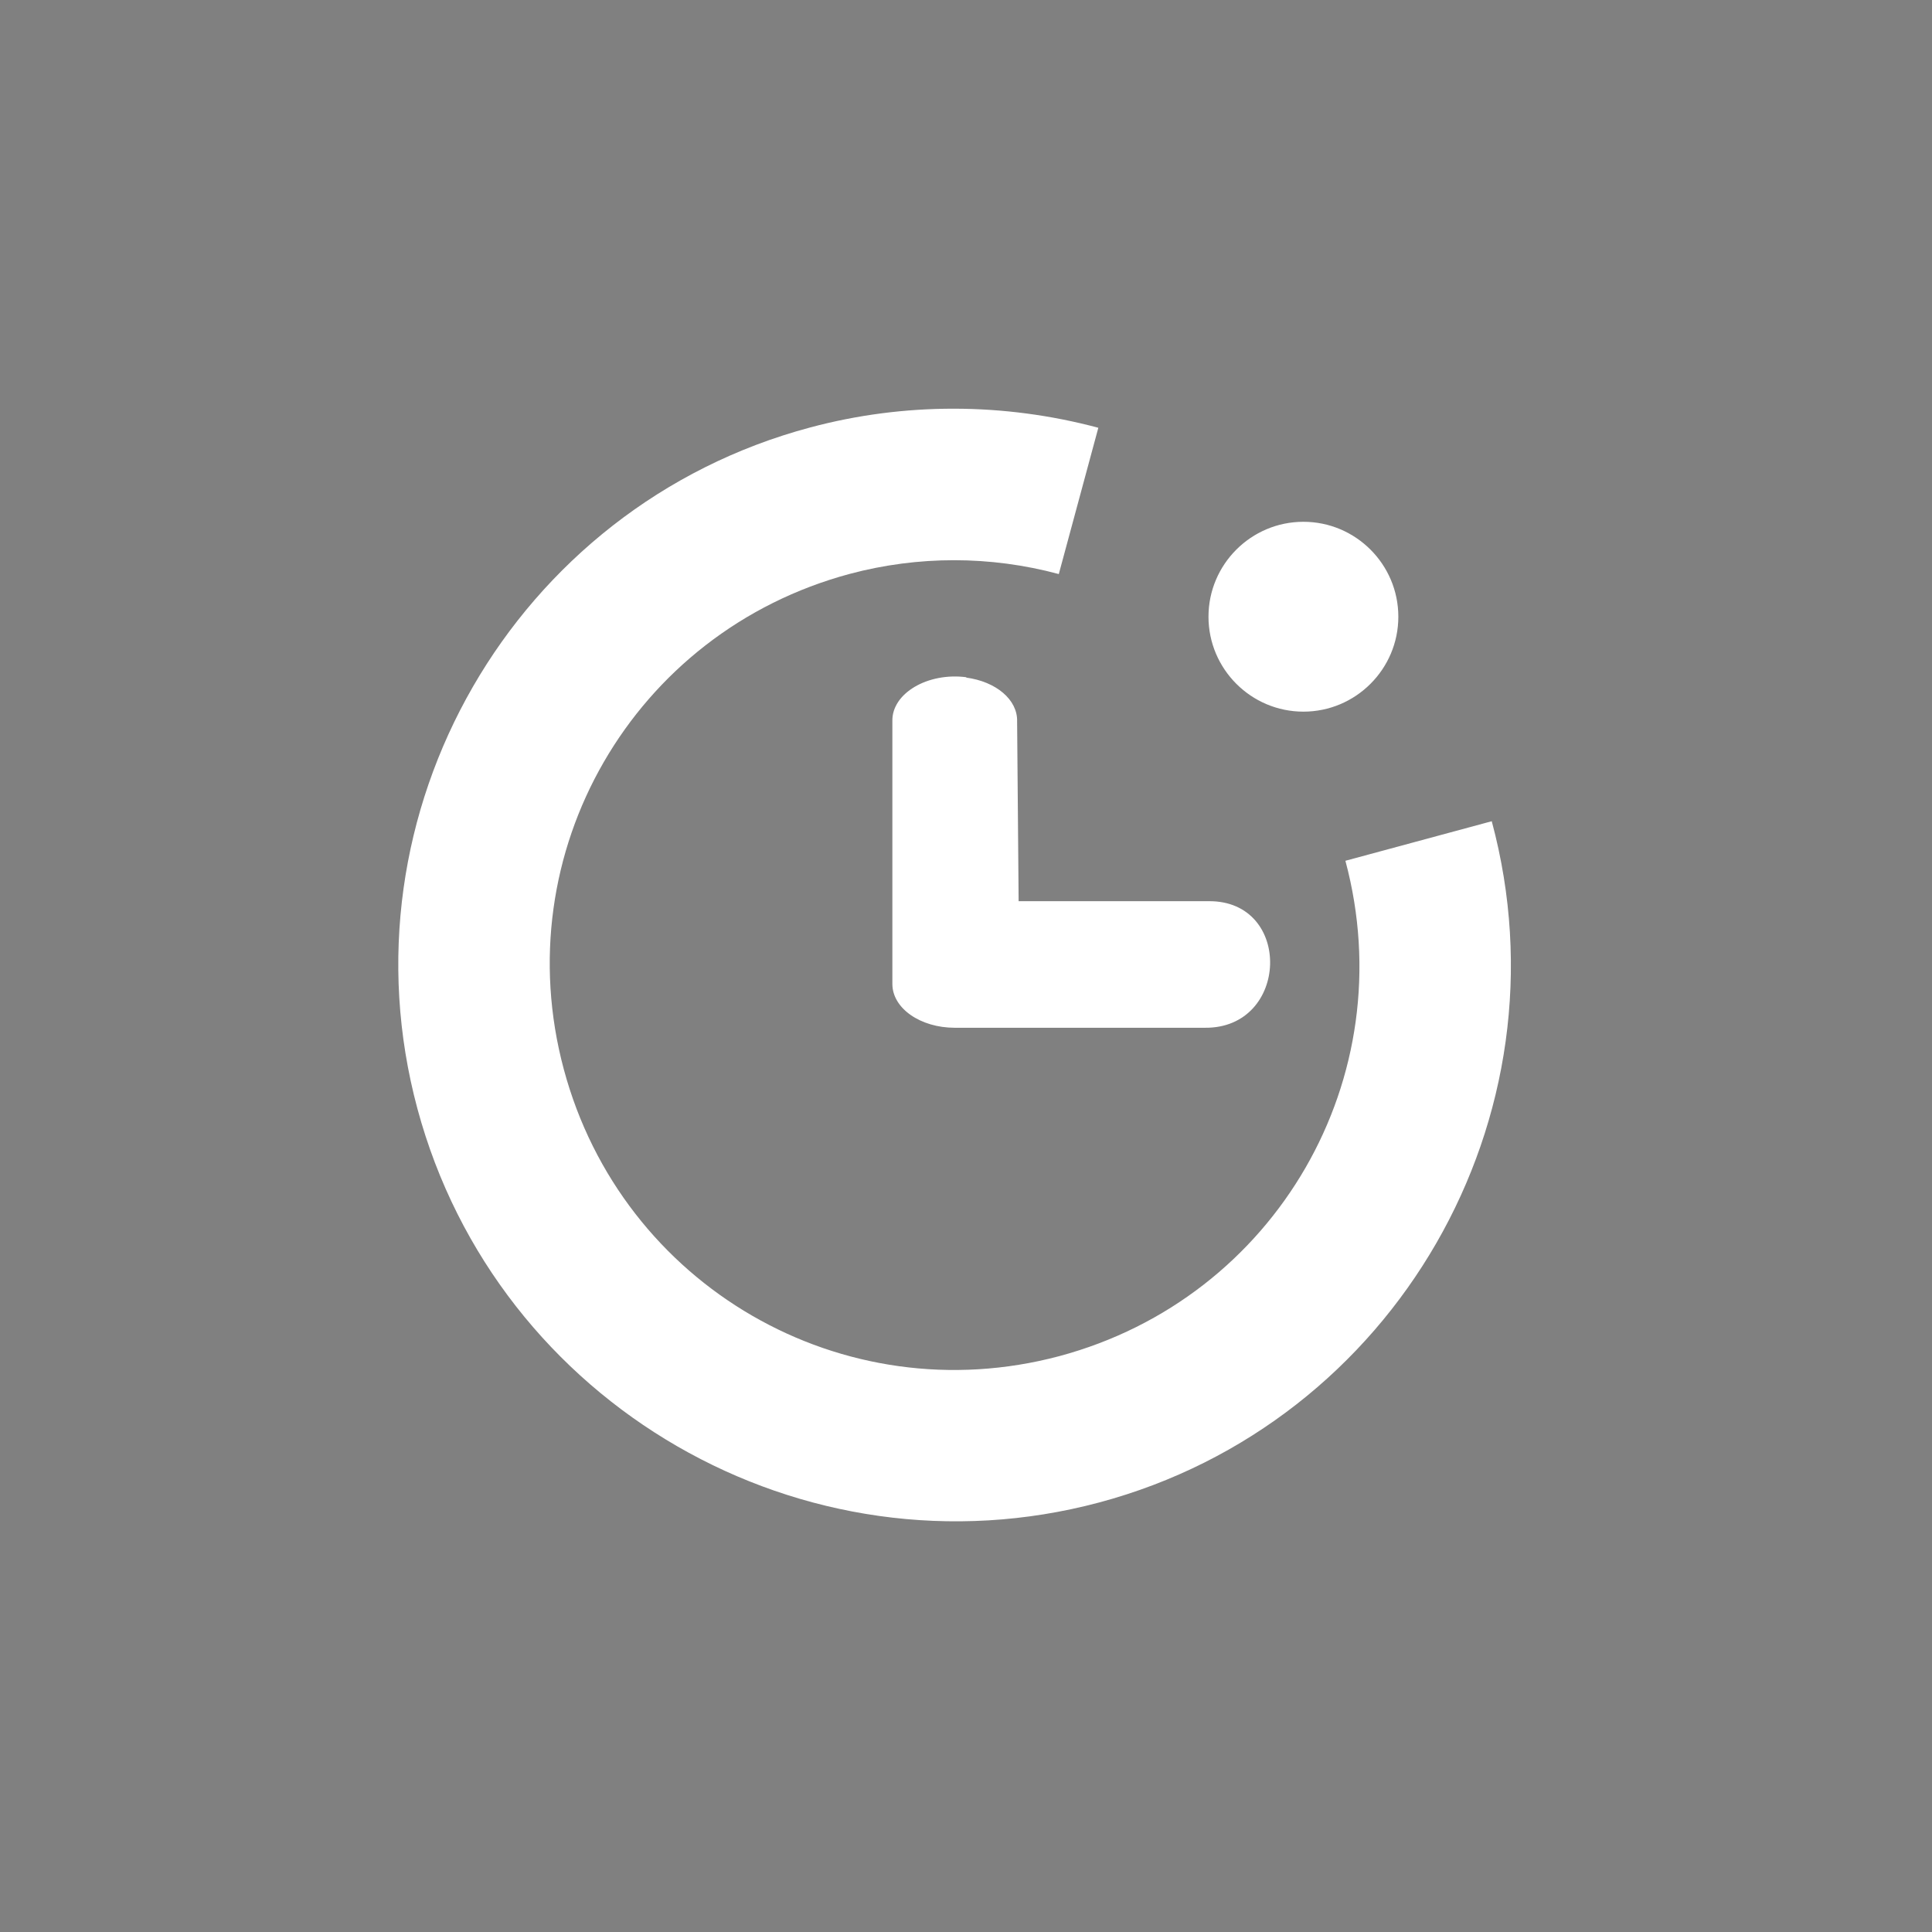 <?xml version="1.0" encoding="UTF-8" standalone="no"?>
<!-- Created with Inkscape (http://www.inkscape.org/) -->

<svg
   width="6.35mm"
   height="6.35mm"
   viewBox="0 0 6.35 6.35"
   version="1.1"
   id="svg5260"
   inkscape:version="1.2.1 (9c6d41e410, 2022-07-14)"
   sodipodi:docname="system-suspend-hibernate.svg"
   xmlns:inkscape="http://www.inkscape.org/namespaces/inkscape"
   xmlns:sodipodi="http://sodipodi.sourceforge.net/DTD/sodipodi-0.dtd"
   xmlns="http://www.w3.org/2000/svg"
   xmlns:svg="http://www.w3.org/2000/svg"
   xmlns:rdf="http://www.w3.org/1999/02/22-rdf-syntax-ns#"
   xmlns:cc="http://creativecommons.org/ns#"
   xmlns:dc="http://purl.org/dc/elements/1.1/">
  <rect x="0" y="0" width="6.35" height="6.35" fill="#808080" stroke="none"/>
  <defs
     id="defs5254" />
  <sodipodi:namedview
     id="base"
     pagecolor="#ffffff"
     bordercolor="#666666"
     borderopacity="1.0"
     inkscape:pageopacity="0.0"
     inkscape:pageshadow="2"
     inkscape:zoom="44.8"
     inkscape:cx="6.5066964"
     inkscape:cy="10.145089"
     inkscape:document-units="mm"
     inkscape:current-layer="layer1"
     showgrid="false"
     inkscape:window-width="3790"
     inkscape:window-height="2130"
     inkscape:window-x="50"
     inkscape:window-y="17"
     inkscape:window-maximized="1"
     inkscape:showpageshadow="2"
     inkscape:pagecheckerboard="0"
     inkscape:deskcolor="#d1d1d1" />
  <g
     inkscape:label="Layer 1"
     inkscape:groupmode="layer"
     id="layer1"
     transform="translate(120.856,1.605)">
    <rect
       y="-1.605"
       x="-120.856"
       height="6.35"
       width="6.35"
       id="rect4570-7-1-0"
       style="color:#000000;display:inline;overflow:visible;visibility:visible;opacity:0.01;fill:#000000;fill-opacity:0.004;stroke:none;stroke-width:1.323;marker:none;enable-background:accumulate" />
    <path
       inkscape:connector-curvature="0"
       d="m -117.246,-0.199 c -0.31,-0.083 -0.638,-0.084 -0.948,-8.202e-4 -0.972,0.26 -1.552,1.266 -1.29,2.239 0.262,0.973 1.268,1.554 2.241,1.294 0.972,-0.26 1.552,-1.266 1.29,-2.239 l -0.481,0.13 c 0.191,0.712 -0.228,1.437 -0.94,1.628 -0.712,0.19 -1.438,-0.23 -1.629,-0.943 -0.191,-0.712 0.228,-1.437 0.94,-1.628 0.225,-0.06 0.462,-0.06 0.687,6.35e-4 l 0.13,-0.481 z m -0.435,0.821 c 0.099,0.013 0.17,0.073 0.168,0.144 l 0.005,0.591 h 0.624 c 0.278,-0.003 0.266,0.419 -0.012,0.416 h -0.822 c -0.113,-8.2e-6 -0.205,-0.064 -0.205,-0.144 V 0.765 c -0.002,-0.091 0.116,-0.161 0.244,-0.144 z m 1.109,-0.512 c -0.172,0 -0.312,0.14 -0.312,0.312 0,0.172 0.14,0.312 0.312,0.312 0.172,0 0.312,-0.14 0.312,-0.312 0,-0.172 -0.14,-0.312 -0.312,-0.312 z"
       style="color:#000000;font-style:normal;font-variant:normal;font-weight:normal;font-stretch:normal;font-size:xx-small;line-height:normal;font-family:sans-serif;-inkscape-font-specification:sans-serif;text-indent:0;text-align:start;text-decoration:none;text-decoration-line:none;letter-spacing:normal;word-spacing:normal;text-transform:none;writing-mode:lr-tb;direction:ltr;baseline-shift:baseline;text-anchor:start;clip-rule:nonzero;display:inline;overflow:visible;visibility:visible;color-interpolation:sRGB;color-interpolation-filters:linearRGB;fill:#ffffff;fill-opacity:1;fill-rule:evenodd;stroke:none;stroke-width:2.758;marker:none;color-rendering:auto;image-rendering:auto;shape-rendering:auto;text-rendering:auto;enable-background:accumulate"
       id="path13-9-1-5-0-0"
       sodipodi:nodetypes="ccccccccscccccccccccccsssss" />
  </g>
</svg>
